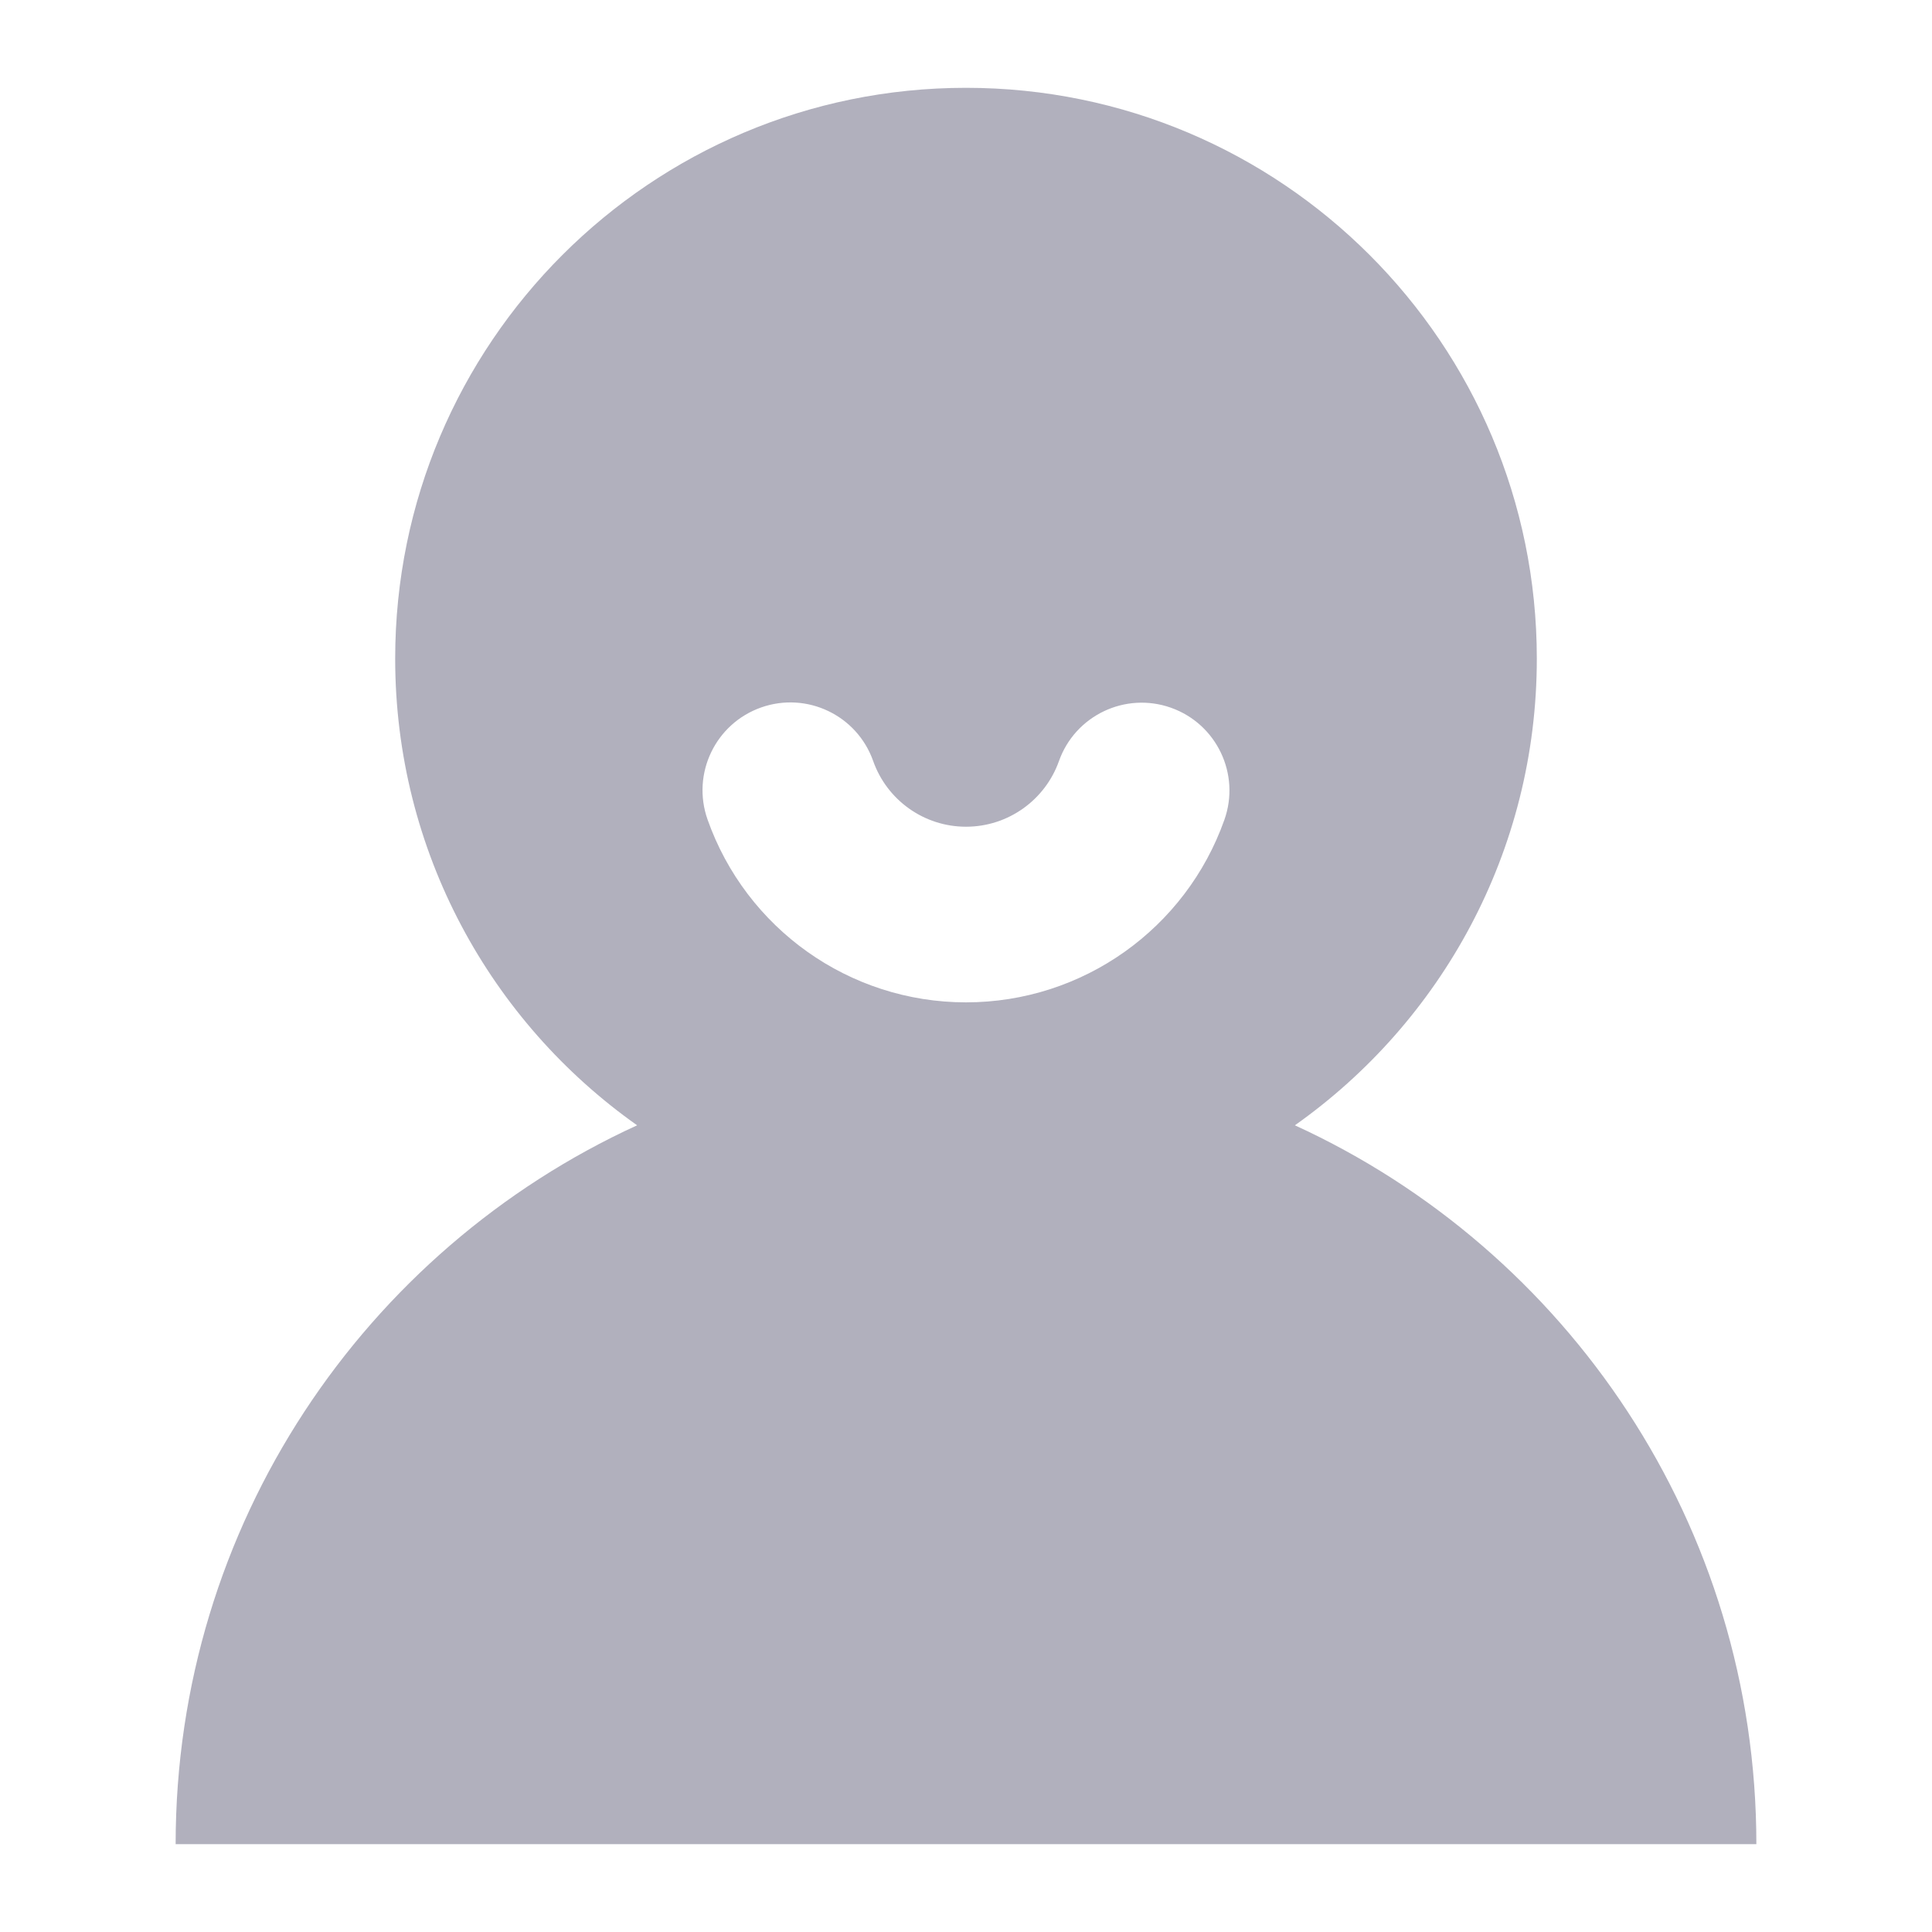 <?xml version="1.0" encoding="UTF-8"?>
<svg width="22px" height="22px" viewBox="0 0 22 22" version="1.1" xmlns="http://www.w3.org/2000/svg" xmlns:xlink="http://www.w3.org/1999/xlink">
    <!-- Generator: Sketch 54.1 (76490) - https://sketchapp.com -->
    <title>我的</title>
    <desc>Created with Sketch.</desc>
    <g id="我的" stroke="none" stroke-width="1" fill="none" fill-rule="evenodd">
        <path d="M7.255,12.814 C5.589,11.637 4.5,9.696 4.5,7.5 C4.5,3.91 7.41,1 11,1 C14.59,1 17.5,3.91 17.5,7.5 C17.5,9.696 16.411,11.637 14.745,12.814 C17.846,14.234 20,17.366 20,21 L2,21 C2,17.366 4.154,14.234 7.255,12.814 Z M8.057,9.332 C8.494,10.57 9.667,11.414 11,11.414 C12.332,11.414 13.504,10.572 13.942,9.336 C14.127,8.816 13.855,8.244 13.334,8.059 C12.814,7.875 12.242,8.147 12.058,8.668 C11.9,9.111 11.479,9.414 11,9.414 C10.521,9.414 10.1,9.11 9.943,8.666 C9.759,8.145 9.188,7.872 8.667,8.056 C8.146,8.24 7.873,8.811 8.057,9.332 Z" id="形状结合" fill="#B1B0BD"></path>
    </g>
</svg>